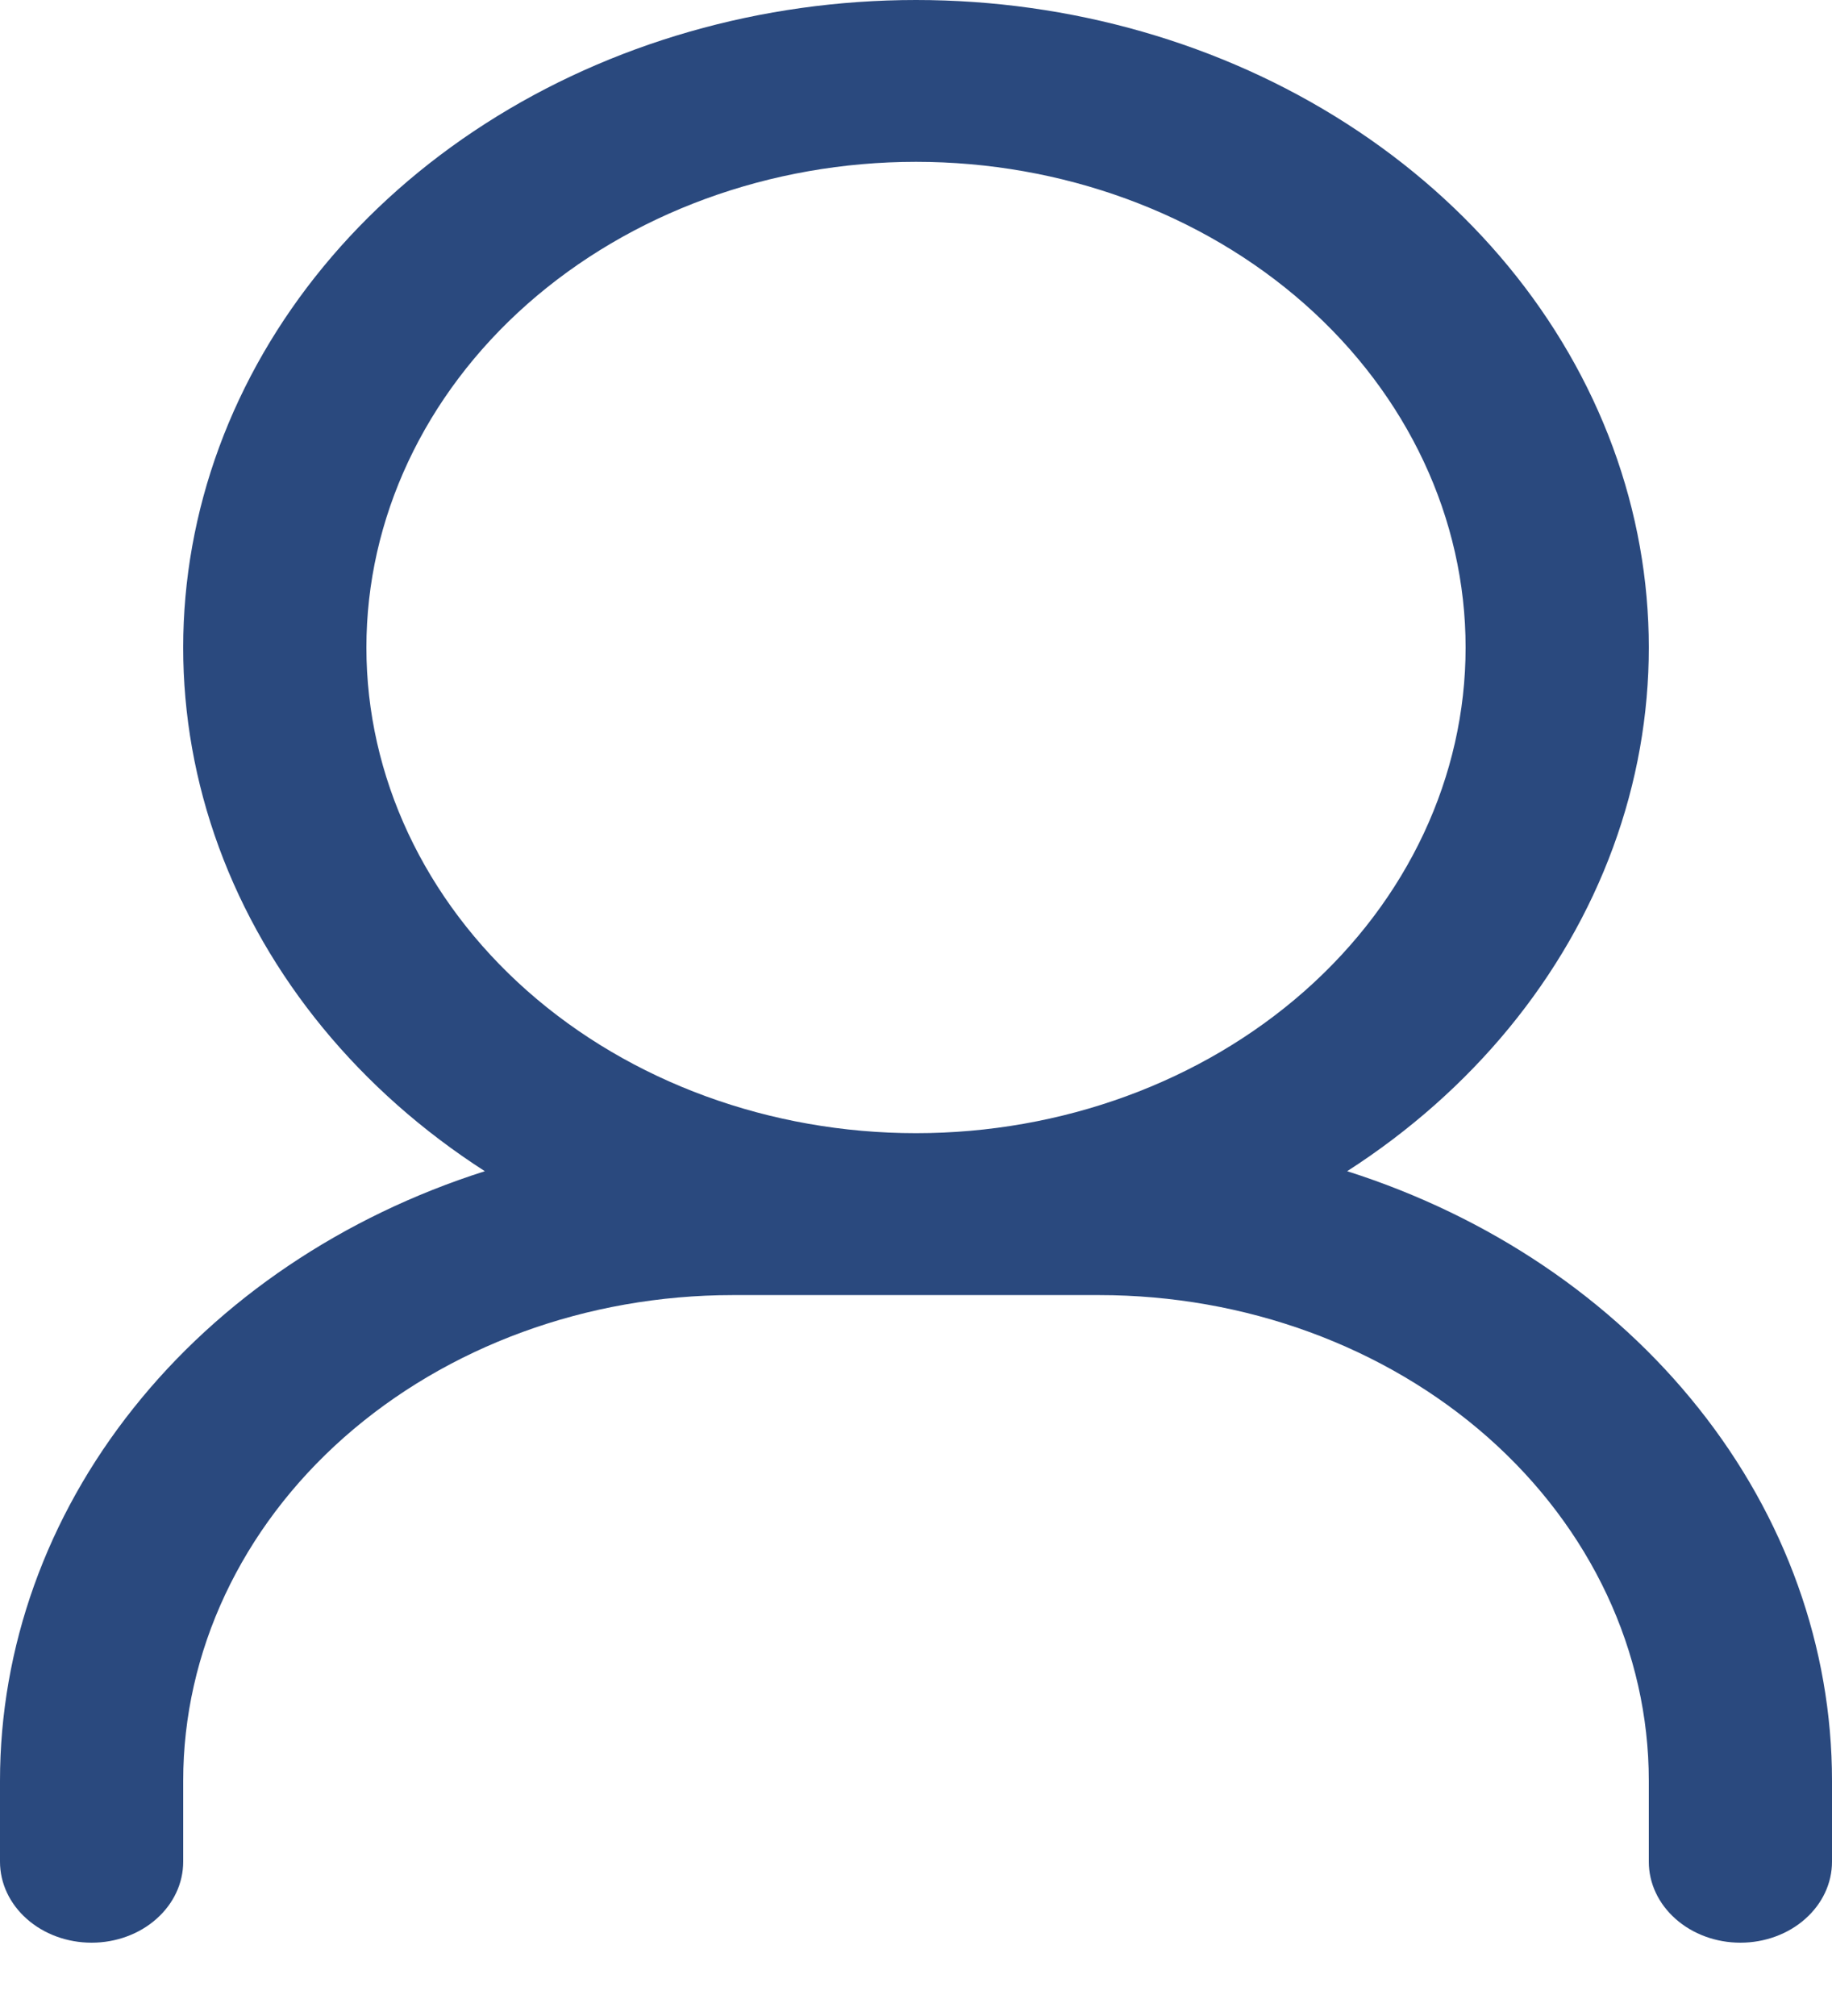 <svg width="20" height="22" viewBox="0 0 20 22" fill="none" xmlns="http://www.w3.org/2000/svg">
<path fill-rule="evenodd" clip-rule="evenodd" d="M14.707 12.781C16.073 11.903 17.089 10.666 17.61 9.247C18.131 7.828 18.13 6.299 17.608 4.881C17.085 3.462 16.068 2.226 14.701 1.349C13.335 0.472 11.689 0 10 0C8.311 0 6.665 0.472 5.299 1.349C3.932 2.226 2.915 3.462 2.392 4.881C1.87 6.299 1.869 7.828 2.39 9.247C2.911 10.666 3.927 11.903 5.293 12.781C3.743 13.274 2.403 14.177 1.456 15.368C0.508 16.558 4.1125e-05 17.978 0 19.433V20.316C0 20.551 0.105 20.775 0.293 20.941C0.48 21.107 0.735 21.2 1 21.2C1.265 21.2 1.52 21.107 1.707 20.941C1.895 20.775 2 20.551 2 20.316V19.433C2 18.027 2.632 16.679 3.757 15.685C4.883 14.691 6.409 14.133 8 14.133H12C13.591 14.133 15.117 14.691 16.243 15.685C17.368 16.679 18 18.027 18 19.433V20.316C18 20.551 18.105 20.775 18.293 20.941C18.48 21.107 18.735 21.2 19 21.2C19.265 21.2 19.52 21.107 19.707 20.941C19.895 20.775 20 20.551 20 20.316V19.433C20 17.978 19.492 16.558 18.544 15.368C17.597 14.177 16.257 13.274 14.707 12.781ZM4 7.066C4 5.66 4.632 4.312 5.757 3.318C6.883 2.324 8.409 1.766 10 1.766C11.591 1.766 13.117 2.324 14.243 3.318C15.368 4.312 16 5.66 16 7.066C16 8.472 15.368 9.82 14.243 10.814C13.117 11.808 11.591 12.366 10 12.366C8.409 12.366 6.883 11.808 5.757 10.814C4.632 9.82 4 8.472 4 7.066Z" fill="#2A497E"/>
</svg>
